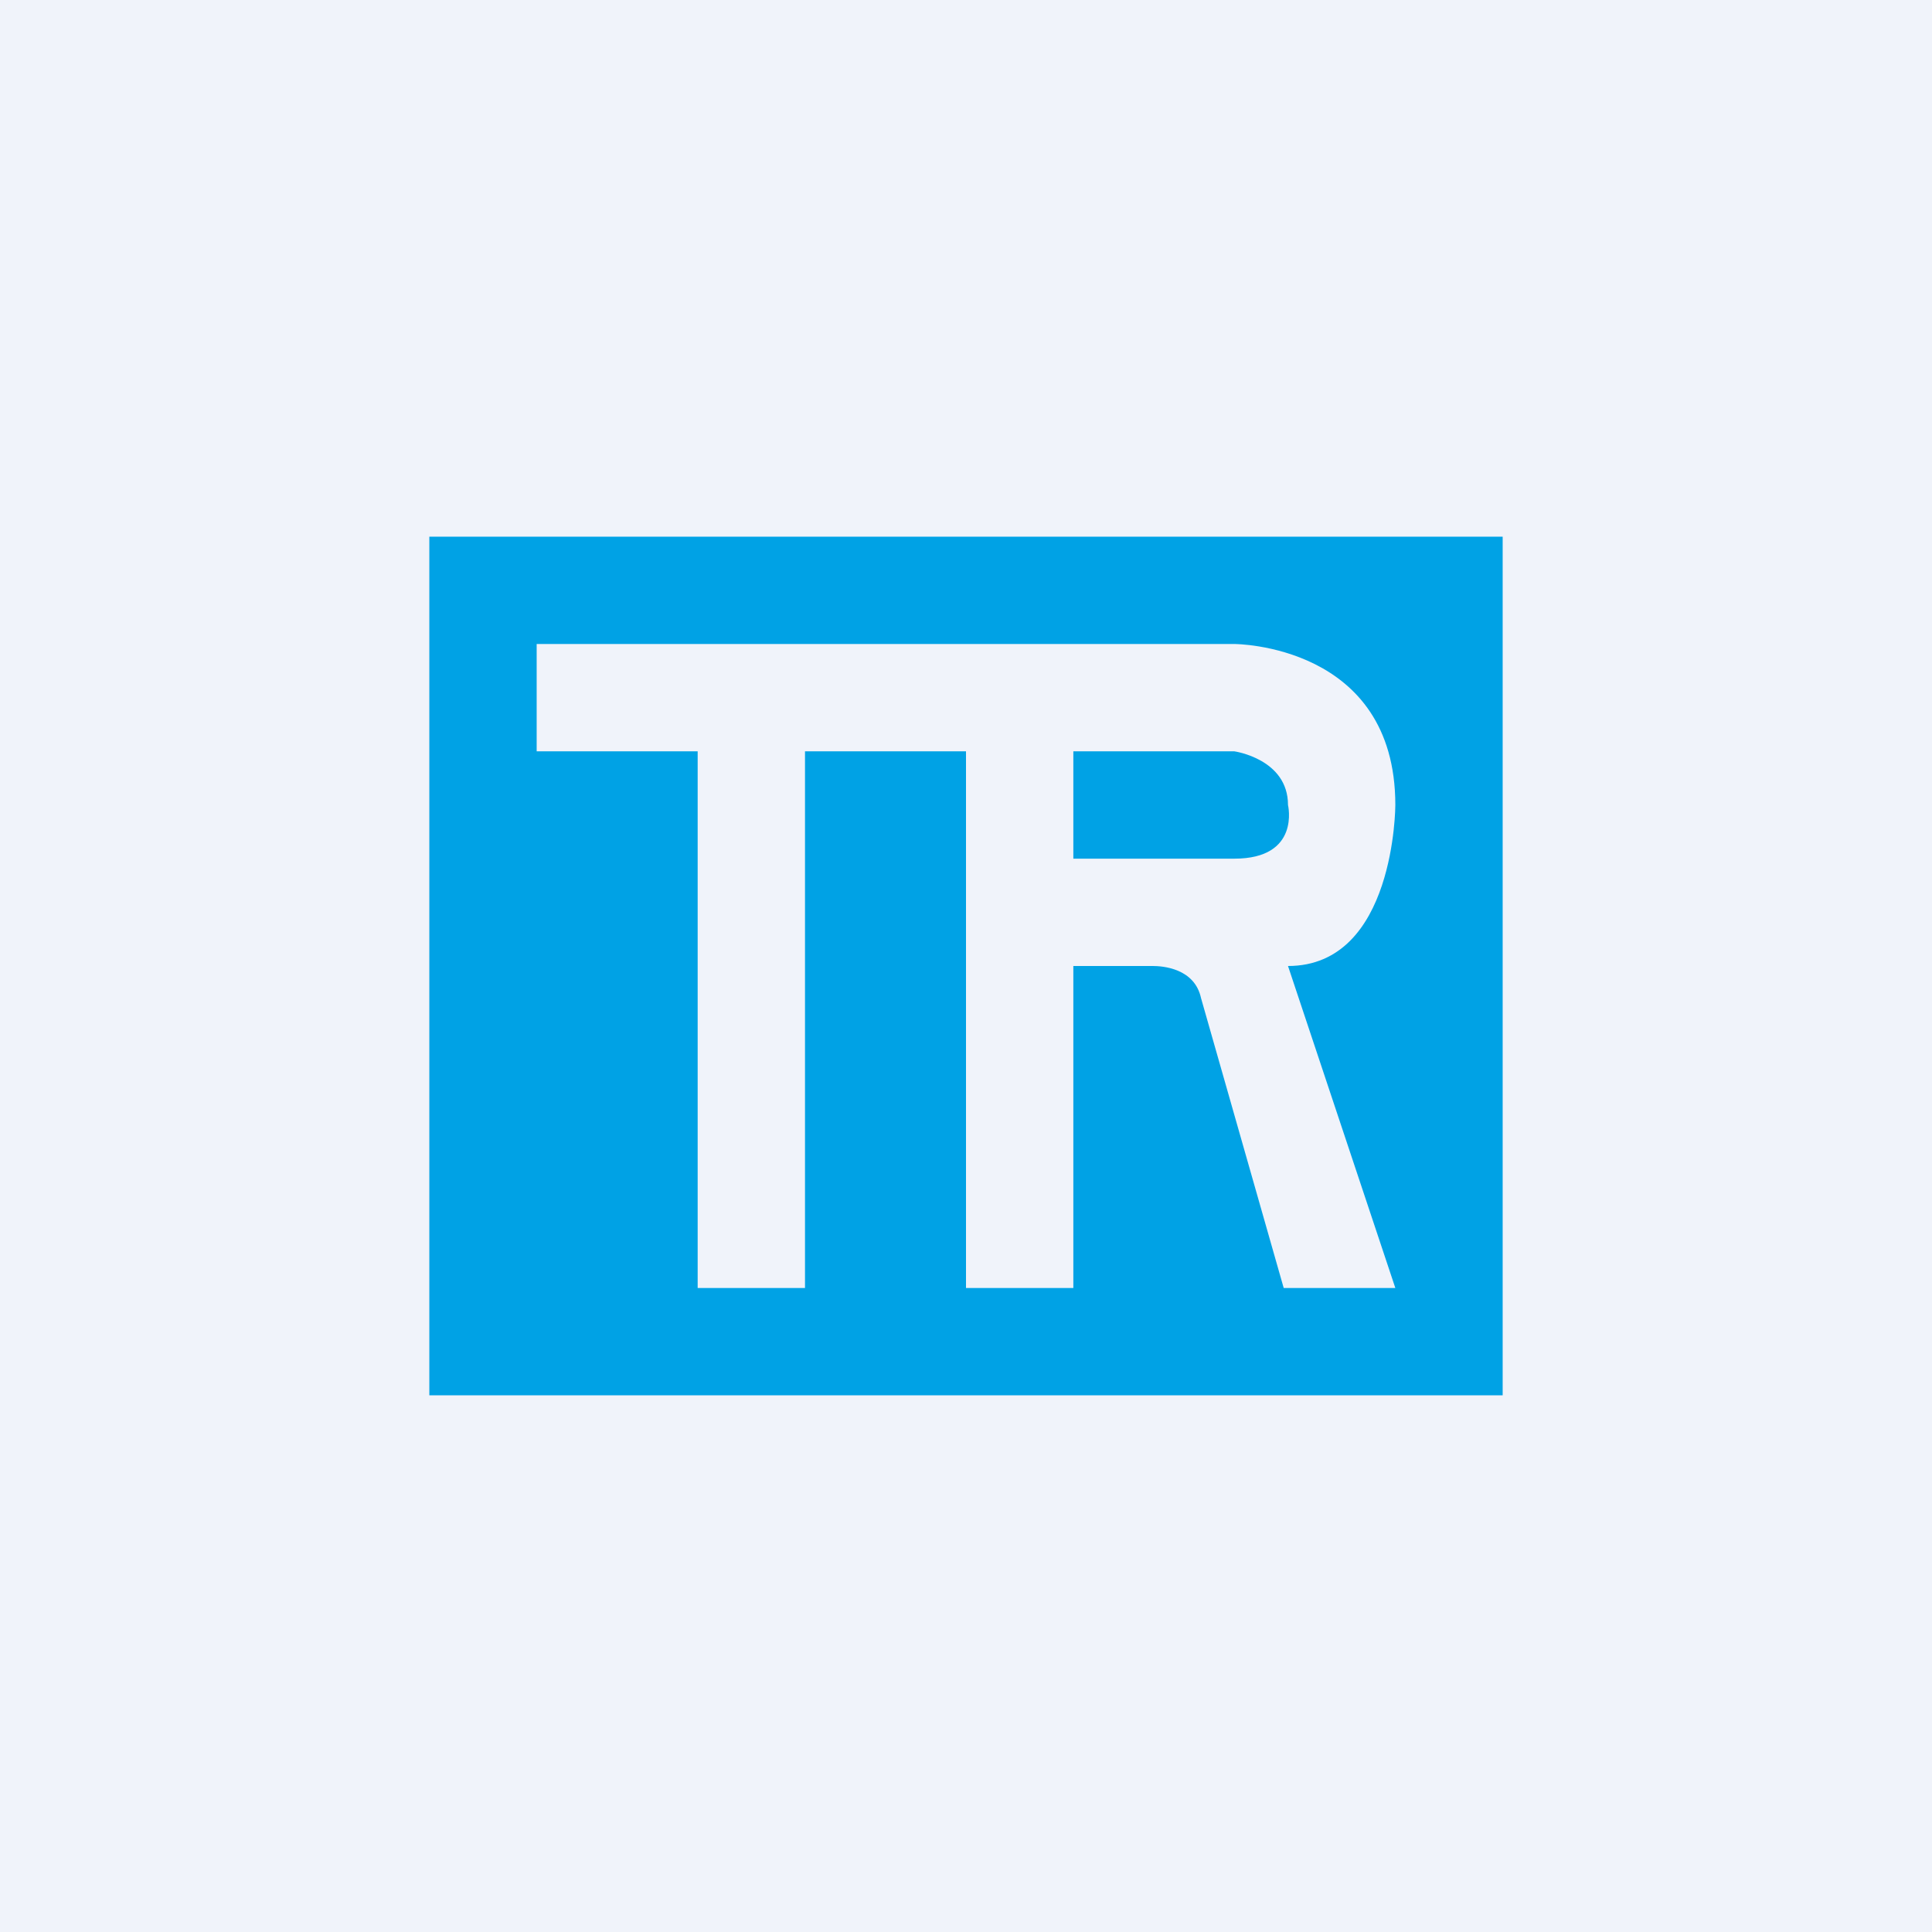 <!-- by TradingView --><svg width="18" height="18" viewBox="0 0 18 18" xmlns="http://www.w3.org/2000/svg"><path fill="#F0F3FA" d="M0 0h18v18H0z"/><path d="M14 5H4v8h10V5Zm-1 2.5S13 9 12 9l1 3h-1.04l-.77-2.7c-.06-.28-.36-.3-.45-.3H10v3H9V7H7.5v5h-1V7H5V6h6.5S13 6 13 7.5ZM10 8h1.5c.62 0 .5-.5.5-.5 0-.43-.5-.5-.5-.5H10v1Z" fill="#00A2E5"/></svg>